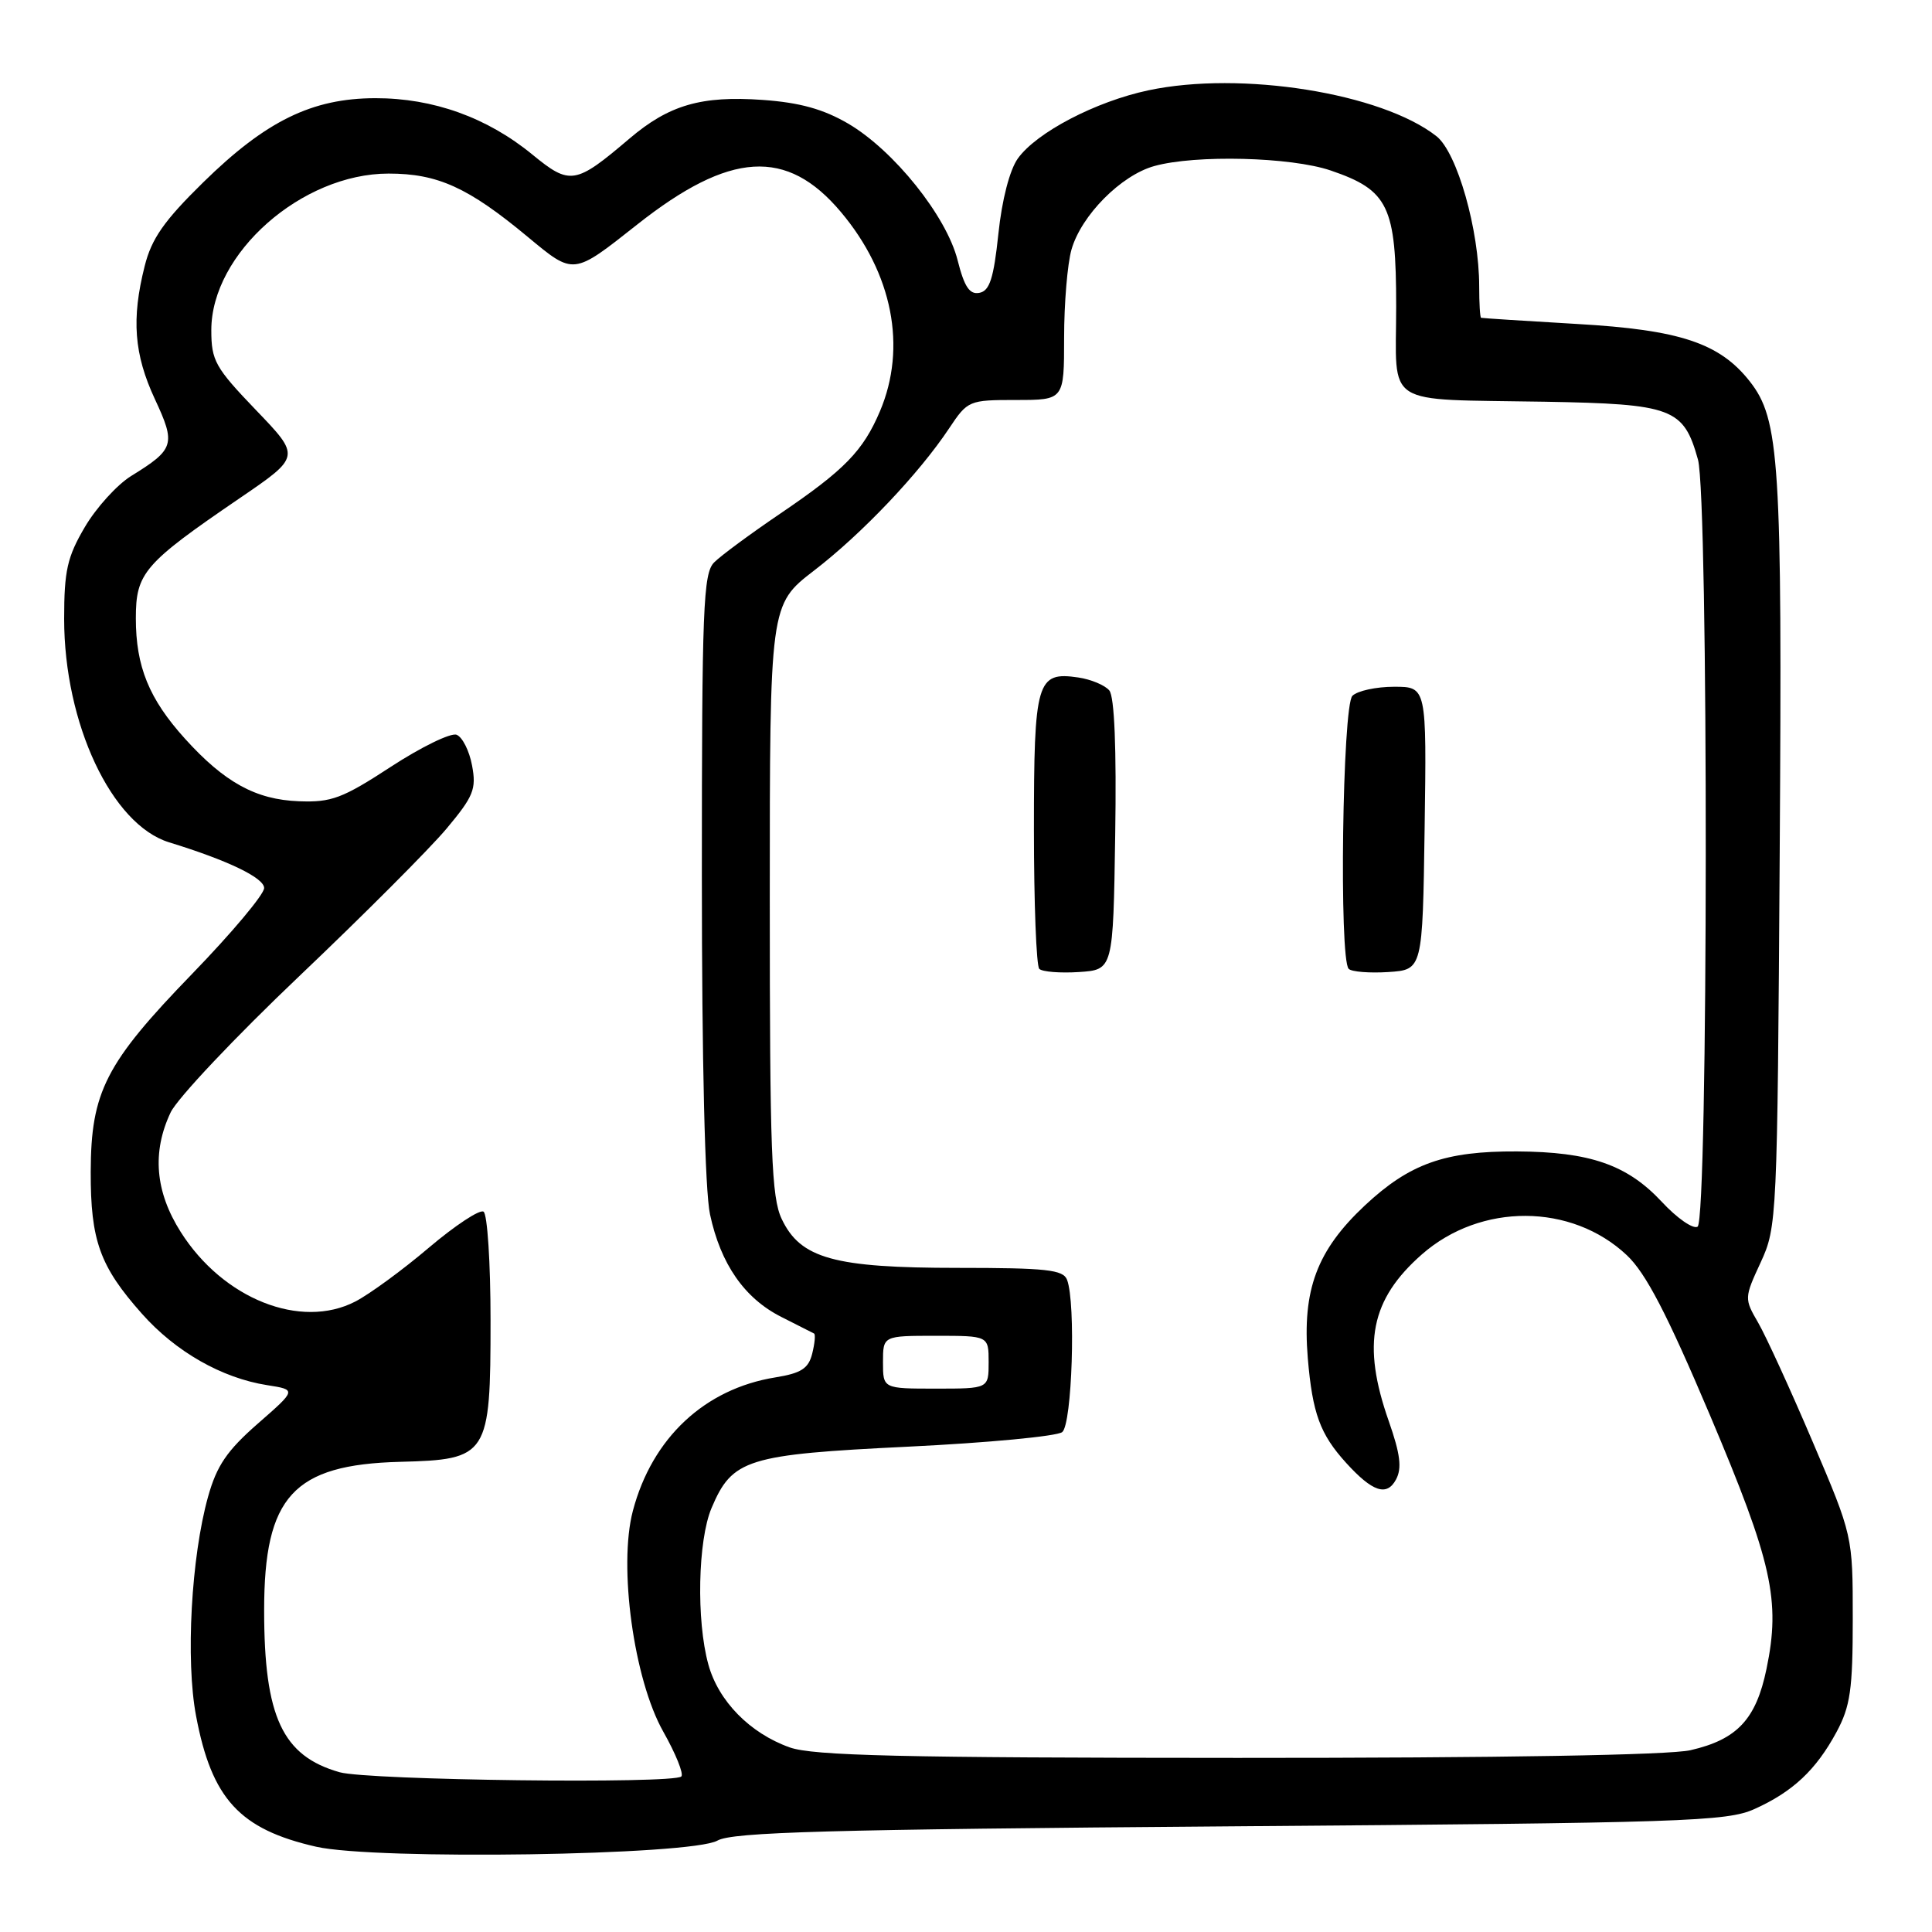 <?xml version="1.0" encoding="UTF-8" standalone="no"?>
<!DOCTYPE svg PUBLIC "-//W3C//DTD SVG 1.1//EN" "http://www.w3.org/Graphics/SVG/1.1/DTD/svg11.dtd" >
<svg xmlns="http://www.w3.org/2000/svg" xmlns:xlink="http://www.w3.org/1999/xlink" version="1.1" viewBox="0 0 256 256">
 <g >
 <path fill="currentColor"
d=" M 95.06 243.89 C 97.05 242.76 109.66 242.41 163.00 242.00 C 223.25 241.54 228.82 241.36 232.49 239.70 C 237.57 237.41 240.64 234.52 243.35 229.50 C 245.18 226.10 245.50 223.85 245.50 214.50 C 245.50 203.50 245.50 203.50 240.17 191.00 C 237.24 184.12 234.00 177.05 232.97 175.27 C 231.12 172.08 231.12 171.98 233.30 167.27 C 235.46 162.59 235.51 161.57 235.82 113.00 C 236.16 61.06 235.81 55.57 231.85 50.53 C 227.86 45.46 222.60 43.71 209.00 42.93 C 202.12 42.53 196.39 42.16 196.25 42.11 C 196.11 42.05 196.00 40.18 196.00 37.95 C 196.00 30.47 193.08 20.21 190.34 18.05 C 183.06 12.33 164.44 9.36 152.16 11.97 C 145.19 13.45 137.35 17.54 134.87 21.00 C 133.79 22.51 132.76 26.47 132.29 30.99 C 131.67 36.88 131.13 38.55 129.78 38.80 C 128.48 39.06 127.78 38.02 126.89 34.49 C 125.42 28.64 118.44 19.93 112.39 16.38 C 109.10 14.46 105.98 13.59 101.07 13.24 C 92.94 12.66 88.65 13.90 83.40 18.37 C 76.24 24.46 75.54 24.58 70.53 20.47 C 64.54 15.56 57.39 13.00 49.74 13.01 C 41.35 13.02 35.23 16.02 26.92 24.17 C 21.74 29.25 20.08 31.62 19.17 35.26 C 17.40 42.26 17.76 46.95 20.52 52.88 C 23.32 58.88 23.12 59.53 17.38 63.07 C 15.51 64.23 12.75 67.27 11.24 69.84 C 8.91 73.80 8.50 75.62 8.50 82.00 C 8.50 95.87 14.79 109.26 22.40 111.61 C 30.21 114.01 35.00 116.32 35.00 117.67 C 35.00 118.51 30.72 123.61 25.49 129.01 C 13.98 140.89 12.05 144.66 12.02 155.28 C 12.00 164.39 13.23 167.80 18.80 174.07 C 23.27 179.11 29.40 182.60 35.40 183.54 C 39.30 184.15 39.30 184.15 34.16 188.64 C 30.07 192.22 28.72 194.21 27.57 198.32 C 25.34 206.29 24.58 220.00 25.98 227.37 C 28.05 238.36 31.75 242.39 41.89 244.70 C 49.78 246.49 91.59 245.86 95.06 243.89 Z  M 45.00 234.83 C 37.42 232.68 35.00 227.49 35.00 213.37 C 35.00 198.28 38.86 194.07 53.01 193.70 C 64.69 193.40 65.00 192.92 65.00 174.95 C 65.00 167.34 64.58 160.86 64.07 160.55 C 63.56 160.23 60.30 162.38 56.82 165.33 C 53.35 168.28 48.96 171.49 47.08 172.46 C 39.84 176.20 29.56 172.11 23.95 163.25 C 20.56 157.91 20.12 152.66 22.61 147.40 C 23.50 145.53 31.18 137.40 39.67 129.33 C 48.16 121.26 56.93 112.47 59.16 109.81 C 62.75 105.52 63.14 104.56 62.55 101.43 C 62.19 99.49 61.27 97.66 60.50 97.36 C 59.74 97.07 55.83 98.97 51.81 101.59 C 45.38 105.79 43.91 106.34 39.61 106.17 C 33.90 105.96 29.74 103.67 24.50 97.87 C 19.75 92.61 18.00 88.32 18.00 81.93 C 18.00 75.91 19.06 74.68 31.78 66.00 C 39.84 60.50 39.84 60.50 33.92 54.34 C 28.51 48.70 28.00 47.79 28.00 43.74 C 28.00 33.58 39.98 23.00 51.49 23.00 C 58.01 23.00 62.05 24.84 69.92 31.38 C 76.07 36.48 75.89 36.50 84.41 29.77 C 96.72 20.04 104.26 19.57 111.43 28.10 C 118.27 36.23 120.19 46.02 116.60 54.49 C 114.36 59.76 111.91 62.27 103.38 68.06 C 99.46 70.72 95.52 73.62 94.63 74.52 C 93.18 75.96 93.00 80.53 93.00 116.02 C 93.00 140.69 93.41 157.81 94.08 160.91 C 95.49 167.50 98.65 172.04 103.53 174.50 C 105.71 175.60 107.67 176.59 107.87 176.70 C 108.07 176.82 107.96 178.01 107.62 179.37 C 107.13 181.33 106.16 181.96 102.75 182.51 C 93.38 184.02 86.41 190.53 83.86 200.19 C 81.92 207.53 83.98 222.53 87.88 229.44 C 89.54 232.38 90.62 235.05 90.28 235.39 C 89.27 236.40 48.78 235.90 45.00 234.83 Z  M 104.64 231.54 C 99.36 229.66 95.19 225.40 93.86 220.55 C 92.25 214.71 92.47 204.12 94.28 199.83 C 97.03 193.33 98.94 192.73 120.36 191.69 C 130.89 191.18 140.06 190.31 140.75 189.76 C 142.06 188.71 142.57 172.65 141.39 169.58 C 140.88 168.24 138.64 168.00 126.91 168.00 C 110.52 168.00 106.06 166.76 103.58 161.52 C 102.22 158.67 102.00 152.64 102.00 119.16 C 102.00 80.12 102.00 80.12 107.87 75.60 C 114.22 70.72 121.79 62.74 125.77 56.75 C 128.22 53.07 128.39 53.00 134.63 53.00 C 141.00 53.00 141.00 53.00 141.00 44.74 C 141.00 40.20 141.44 34.94 141.98 33.06 C 143.28 28.53 148.54 23.22 152.96 22.00 C 158.42 20.48 171.07 20.80 176.32 22.59 C 183.98 25.20 185.00 27.32 185.00 40.62 C 185.00 54.12 183.02 52.85 204.65 53.23 C 221.65 53.53 223.09 54.08 224.99 60.90 C 226.40 65.99 226.35 161.66 224.94 162.54 C 224.35 162.90 222.21 161.42 220.19 159.24 C 215.62 154.34 210.68 152.62 201.00 152.57 C 191.45 152.52 186.79 154.18 180.85 159.73 C 174.49 165.69 172.54 170.92 173.29 179.97 C 173.91 187.28 174.91 190.03 178.37 193.84 C 181.86 197.68 183.76 198.32 184.98 196.04 C 185.78 194.54 185.55 192.68 184.02 188.31 C 180.43 178.10 181.60 172.19 188.42 166.20 C 196.21 159.37 208.23 159.42 215.56 166.32 C 218.08 168.69 220.88 174.07 226.57 187.50 C 234.82 206.99 235.96 212.07 234.07 221.14 C 232.69 227.81 230.19 230.49 224.00 231.91 C 221.18 232.56 198.82 232.94 164.00 232.93 C 119.44 232.92 107.74 232.64 104.64 231.54 Z  M 147.77 110.63 C 147.95 99.16 147.67 92.31 146.99 91.49 C 146.41 90.79 144.56 90.02 142.88 89.77 C 137.37 88.96 137.00 90.22 137.00 109.90 C 137.00 119.67 137.32 127.99 137.71 128.38 C 138.10 128.77 140.47 128.96 142.96 128.80 C 147.50 128.50 147.50 128.50 147.77 110.63 Z  M 188.77 109.75 C 189.04 91.00 189.04 91.00 184.72 91.00 C 182.34 91.00 179.86 91.54 179.20 92.20 C 177.88 93.52 177.42 127.09 178.71 128.38 C 179.10 128.77 181.47 128.96 183.96 128.80 C 188.50 128.50 188.50 128.50 188.77 109.75 Z  M 117.00 180.50 C 117.00 177.00 117.00 177.00 124.00 177.00 C 131.00 177.00 131.00 177.00 131.00 180.50 C 131.00 184.00 131.00 184.00 124.00 184.00 C 117.00 184.00 117.00 184.00 117.00 180.50 Z "/>
</g>
</svg>
